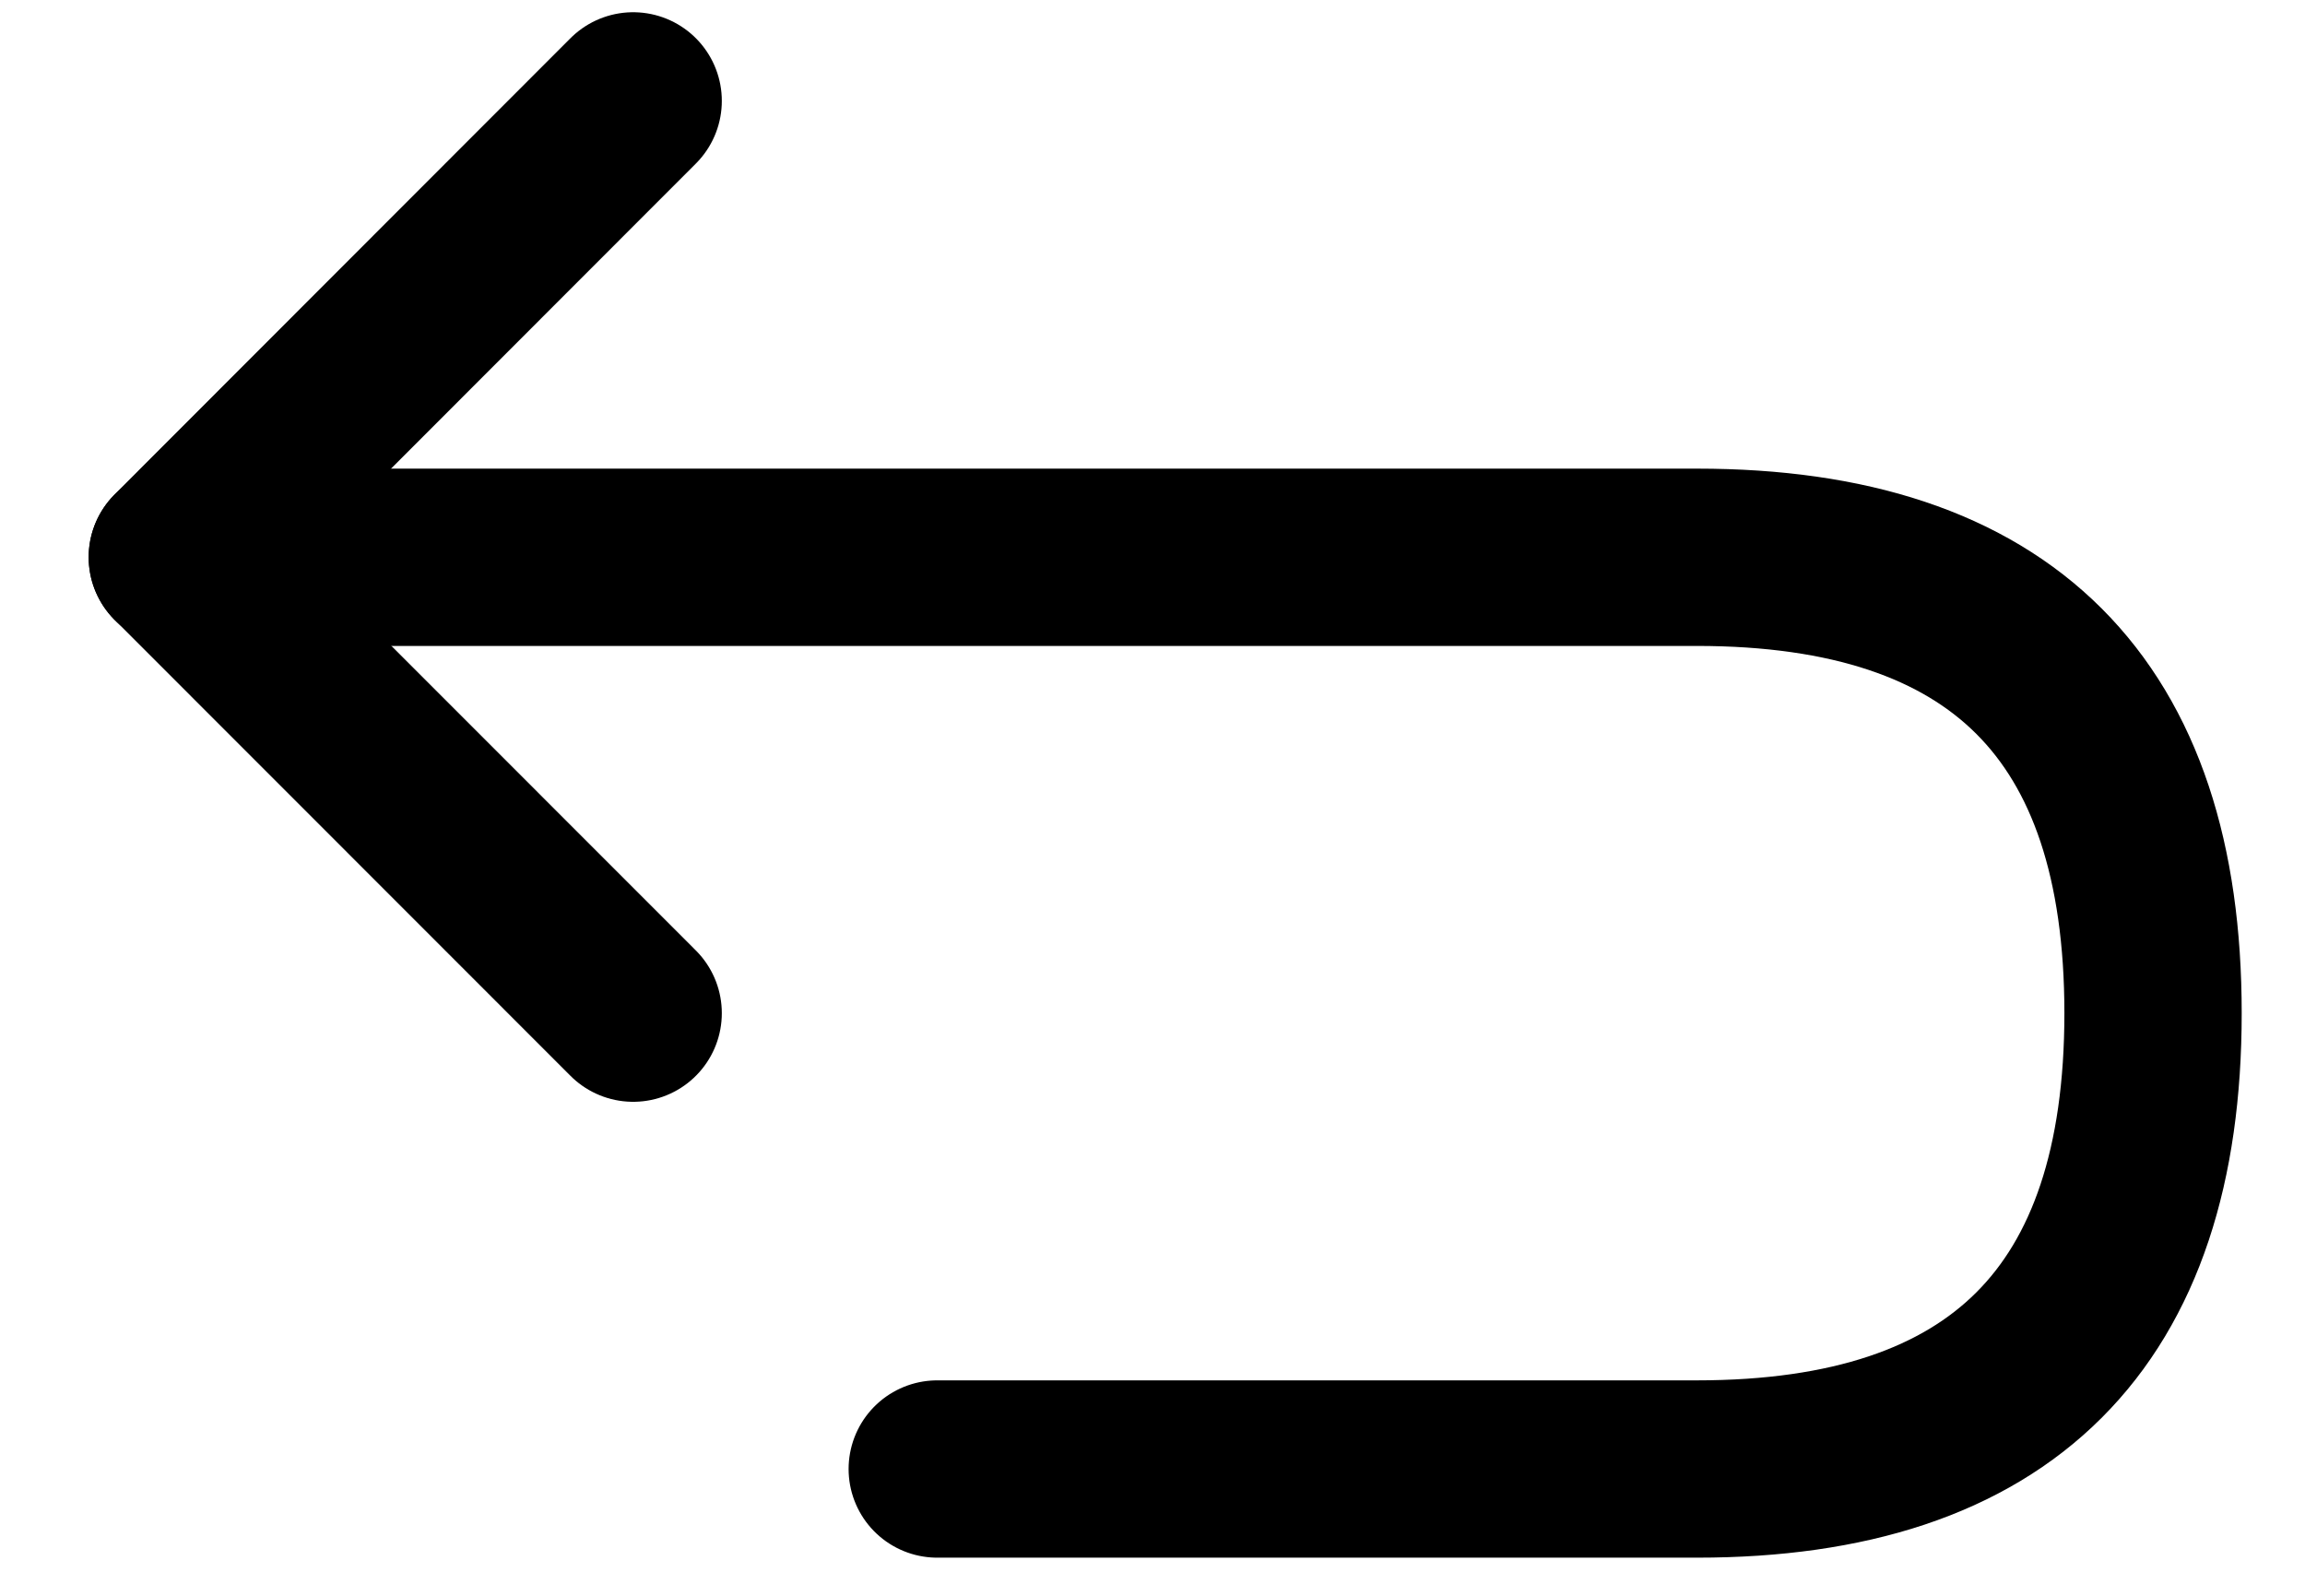 <svg width="13" height="9" viewBox="0 0 13 9" fill="none" xmlns="http://www.w3.org/2000/svg">
<path d="M3.571 0.569L1 3.142L3.571 5.714" stroke="black" stroke-linecap="round" stroke-linejoin="round"/>
<path d="M5.286 8.285H9.571C11.286 8.285 12.143 7.428 12.143 5.714C12.143 4 11.286 3.143 9.571 3.143H1" stroke="black" stroke-linecap="round" stroke-linejoin="round"/>
</svg>
